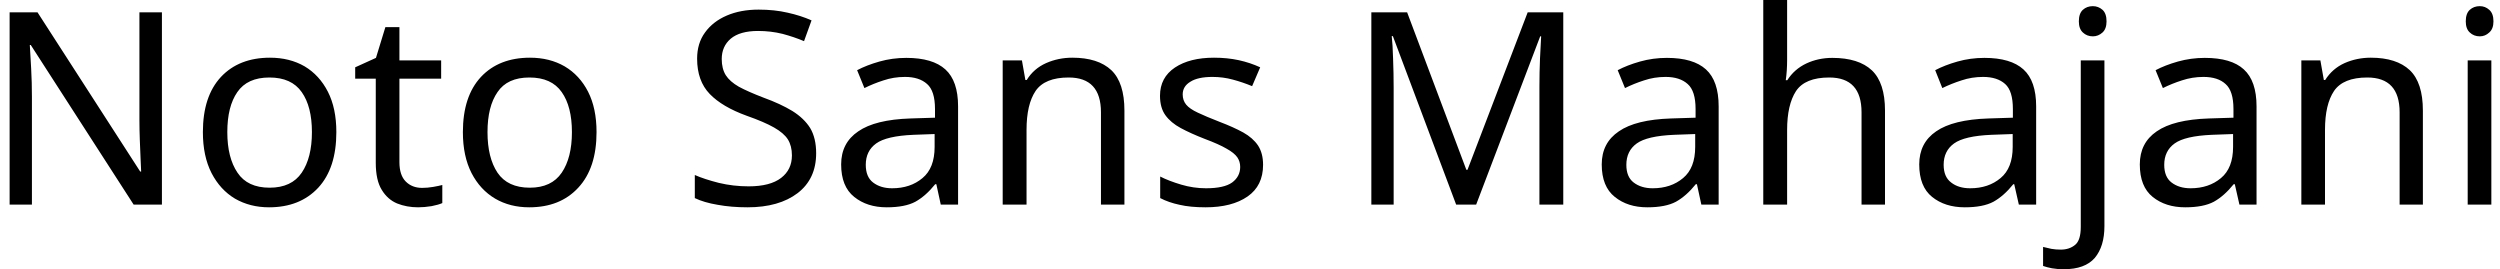<svg width="130" height="14" viewBox="0 0 130 14" fill="none" xmlns="http://www.w3.org/2000/svg">
<path d="M8.42 0.64V10.64H6.95L1.6 2.34H1.55C1.57 2.667 1.593 3.073 1.62 3.56C1.647 4.04 1.66 4.537 1.66 5.05V10.64H0.5V0.64H1.95L7.29 8.92H7.34C7.333 8.767 7.323 8.543 7.31 8.25C7.297 7.95 7.283 7.623 7.27 7.27C7.257 6.91 7.25 6.583 7.25 6.29V0.64H8.42ZM17.49 6.87C17.49 8.117 17.177 9.08 16.55 9.76C15.917 10.44 15.063 10.78 13.99 10.78C13.33 10.78 12.74 10.63 12.22 10.33C11.707 10.023 11.3 9.58 11 9C10.7 8.413 10.55 7.703 10.55 6.87C10.55 5.63 10.863 4.673 11.49 4C12.117 3.333 12.967 3 14.04 3C14.72 3 15.32 3.15 15.84 3.45C16.353 3.757 16.757 4.197 17.05 4.77C17.343 5.343 17.49 6.043 17.49 6.87ZM11.82 6.87C11.82 7.757 11.997 8.46 12.35 8.98C12.697 9.5 13.253 9.76 14.02 9.76C14.78 9.76 15.337 9.5 15.69 8.98C16.043 8.46 16.22 7.757 16.22 6.87C16.22 5.983 16.043 5.29 15.69 4.79C15.337 4.283 14.777 4.03 14.01 4.03C13.243 4.03 12.687 4.283 12.34 4.79C11.993 5.29 11.82 5.983 11.82 6.87ZM21.95 9.77C22.137 9.77 22.327 9.753 22.52 9.72C22.713 9.687 22.873 9.653 23 9.62V10.56C22.867 10.62 22.68 10.673 22.44 10.72C22.193 10.76 21.96 10.78 21.74 10.78C21.347 10.78 20.983 10.713 20.65 10.58C20.317 10.44 20.05 10.203 19.85 9.87C19.643 9.537 19.54 9.067 19.54 8.46V4.09H18.47V3.5L19.55 3.01L20.04 1.41H20.77V3.14H22.94V4.09H20.77V8.43C20.77 8.883 20.88 9.22 21.1 9.44C21.32 9.66 21.603 9.77 21.95 9.77ZM31.02 6.87C31.02 8.117 30.703 9.08 30.07 9.76C29.443 10.44 28.593 10.78 27.52 10.78C26.853 10.78 26.263 10.63 25.75 10.33C25.23 10.023 24.82 9.58 24.52 9C24.22 8.413 24.07 7.703 24.07 6.87C24.07 5.63 24.383 4.673 25.01 4C25.637 3.333 26.487 3 27.56 3C28.24 3 28.84 3.15 29.36 3.45C29.88 3.757 30.287 4.197 30.58 4.77C30.873 5.343 31.02 6.043 31.02 6.87ZM25.35 6.87C25.35 7.757 25.523 8.46 25.87 8.98C26.223 9.5 26.783 9.76 27.55 9.76C28.303 9.76 28.857 9.5 29.21 8.98C29.563 8.46 29.74 7.757 29.74 6.87C29.74 5.983 29.563 5.29 29.21 4.79C28.857 4.283 28.297 4.03 27.53 4.03C26.763 4.03 26.21 4.283 25.87 4.79C25.523 5.29 25.35 5.983 25.35 6.87ZM42.44 7.97C42.44 8.857 42.12 9.547 41.48 10.04C40.833 10.533 39.963 10.78 38.87 10.78C38.31 10.78 37.793 10.737 37.32 10.65C36.84 10.57 36.443 10.453 36.13 10.3V9.1C36.463 9.247 36.88 9.383 37.38 9.51C37.88 9.63 38.397 9.69 38.93 9.69C39.677 9.69 40.24 9.543 40.62 9.25C40.993 8.963 41.18 8.573 41.18 8.08C41.18 7.753 41.11 7.477 40.97 7.25C40.83 7.03 40.59 6.823 40.25 6.63C39.91 6.437 39.437 6.233 38.83 6.02C37.983 5.713 37.343 5.337 36.91 4.89C36.47 4.437 36.25 3.823 36.25 3.05C36.25 2.517 36.387 2.063 36.66 1.69C36.933 1.31 37.31 1.017 37.79 0.81C38.27 0.603 38.823 0.5 39.45 0.5C39.997 0.5 40.5 0.553 40.96 0.66C41.413 0.76 41.827 0.893 42.2 1.06L41.81 2.14C41.463 1.993 41.09 1.867 40.69 1.76C40.283 1.66 39.86 1.61 39.42 1.61C38.793 1.61 38.32 1.743 38 2.01C37.687 2.277 37.53 2.63 37.53 3.07C37.53 3.403 37.6 3.683 37.74 3.91C37.88 4.13 38.107 4.33 38.42 4.51C38.74 4.683 39.17 4.873 39.71 5.08C40.297 5.293 40.793 5.523 41.2 5.77C41.607 6.023 41.917 6.32 42.13 6.66C42.337 7.007 42.44 7.443 42.44 7.97ZM47.13 3.01C48.043 3.01 48.72 3.21 49.16 3.61C49.6 4.01 49.82 4.65 49.82 5.53V10.64H48.92L48.69 9.58H48.63C48.303 9.987 47.96 10.29 47.6 10.49C47.24 10.683 46.743 10.78 46.11 10.78C45.43 10.78 44.867 10.6 44.42 10.24C43.967 9.88 43.74 9.317 43.74 8.55C43.74 7.803 44.037 7.23 44.63 6.83C45.217 6.423 46.12 6.2 47.34 6.16L48.62 6.12V5.67C48.62 5.043 48.483 4.61 48.21 4.37C47.937 4.123 47.553 4 47.06 4C46.667 4 46.293 4.06 45.94 4.18C45.587 4.293 45.257 4.427 44.95 4.58L44.57 3.65C44.897 3.477 45.283 3.327 45.73 3.2C46.177 3.073 46.643 3.01 47.13 3.01ZM48.6 6.97L47.5 7.01C46.567 7.05 45.92 7.2 45.56 7.46C45.2 7.72 45.02 8.09 45.02 8.57C45.02 8.99 45.147 9.297 45.4 9.49C45.66 9.69 45.99 9.79 46.39 9.79C47.023 9.79 47.55 9.613 47.97 9.26C48.39 8.913 48.6 8.373 48.6 7.64V6.97ZM55.76 3C56.653 3 57.33 3.217 57.79 3.65C58.243 4.083 58.47 4.783 58.47 5.75V10.64H57.25V5.84C57.25 4.633 56.69 4.03 55.57 4.03C54.743 4.03 54.17 4.263 53.85 4.73C53.537 5.197 53.38 5.87 53.38 6.75V10.64H52.14V3.14H53.14L53.32 4.16H53.39C53.63 3.767 53.967 3.473 54.4 3.28C54.827 3.093 55.28 3 55.76 3ZM65.68 8.57C65.68 9.297 65.41 9.847 64.87 10.22C64.33 10.593 63.603 10.78 62.69 10.78C62.163 10.78 61.713 10.737 61.34 10.65C60.96 10.57 60.623 10.453 60.33 10.3V9.18C60.63 9.333 60.993 9.473 61.42 9.6C61.847 9.727 62.277 9.79 62.71 9.79C63.337 9.79 63.79 9.69 64.07 9.49C64.35 9.283 64.49 9.013 64.49 8.68C64.49 8.493 64.44 8.327 64.34 8.18C64.233 8.027 64.047 7.877 63.78 7.73C63.52 7.577 63.14 7.407 62.64 7.22C62.16 7.033 61.747 6.847 61.4 6.66C61.053 6.473 60.787 6.25 60.6 5.99C60.413 5.73 60.32 5.393 60.32 4.98C60.32 4.347 60.58 3.857 61.1 3.51C61.613 3.17 62.29 3 63.13 3C63.59 3 64.02 3.043 64.42 3.13C64.813 3.217 65.183 3.34 65.53 3.5L65.11 4.48C64.79 4.347 64.457 4.233 64.11 4.14C63.77 4.047 63.417 4 63.05 4C62.543 4 62.16 4.083 61.9 4.25C61.633 4.41 61.5 4.63 61.5 4.91C61.5 5.117 61.56 5.293 61.68 5.44C61.8 5.587 62.003 5.727 62.29 5.86C62.57 5.993 62.95 6.153 63.43 6.34C63.903 6.52 64.31 6.703 64.65 6.89C64.983 7.077 65.24 7.303 65.42 7.57C65.593 7.837 65.68 8.17 65.68 8.57ZM76.76 10.64H75.72L72.43 1.88H72.37C72.403 2.167 72.427 2.557 72.44 3.05C72.46 3.537 72.47 4.047 72.47 4.58V10.64H71.31V0.64H73.17L76.25 8.83H76.31L79.44 0.64H81.29V10.64H80.05V4.49C80.05 4.01 80.06 3.53 80.08 3.05C80.107 2.577 80.127 2.19 80.14 1.89H80.09L76.76 10.64ZM86.68 3.01C87.593 3.01 88.27 3.21 88.71 3.61C89.15 4.01 89.37 4.65 89.37 5.53V10.64H88.47L88.24 9.58H88.18C87.853 9.987 87.51 10.29 87.15 10.49C86.79 10.683 86.293 10.78 85.66 10.78C84.98 10.78 84.417 10.6 83.97 10.24C83.517 9.88 83.29 9.317 83.29 8.55C83.29 7.803 83.587 7.23 84.18 6.83C84.767 6.423 85.67 6.2 86.89 6.16L88.17 6.12V5.67C88.17 5.043 88.033 4.61 87.76 4.37C87.487 4.123 87.103 4 86.61 4C86.217 4 85.843 4.06 85.49 4.18C85.137 4.293 84.807 4.427 84.5 4.58L84.12 3.65C84.447 3.477 84.833 3.327 85.28 3.2C85.727 3.073 86.193 3.01 86.68 3.01ZM88.15 6.97L87.05 7.01C86.117 7.05 85.47 7.2 85.11 7.46C84.75 7.72 84.57 8.09 84.57 8.57C84.57 8.99 84.697 9.297 84.95 9.49C85.21 9.69 85.54 9.79 85.94 9.79C86.573 9.79 87.1 9.613 87.52 9.26C87.94 8.913 88.15 8.373 88.15 7.64V6.97ZM92.93 0V3.12C92.93 3.493 92.907 3.843 92.86 4.17H92.94C93.18 3.79 93.51 3.5 93.93 3.3C94.343 3.107 94.793 3.01 95.28 3.01C96.193 3.01 96.88 3.227 97.34 3.66C97.793 4.093 98.02 4.79 98.02 5.75V10.64H96.8V5.84C96.8 4.633 96.24 4.03 95.12 4.03C94.28 4.03 93.703 4.267 93.39 4.74C93.083 5.213 92.93 5.887 92.93 6.76V10.64H91.69V0H92.93ZM103.19 3.01C104.103 3.01 104.78 3.21 105.22 3.61C105.66 4.01 105.88 4.65 105.88 5.53V10.64H104.98L104.74 9.58H104.69C104.363 9.987 104.02 10.29 103.66 10.49C103.3 10.683 102.803 10.78 102.17 10.78C101.483 10.78 100.917 10.6 100.47 10.24C100.023 9.88 99.8 9.317 99.8 8.55C99.8 7.803 100.093 7.23 100.68 6.83C101.267 6.423 102.173 6.2 103.4 6.16L104.67 6.12V5.67C104.67 5.043 104.537 4.61 104.27 4.37C103.997 4.123 103.613 4 103.12 4C102.727 4 102.353 4.06 102 4.18C101.647 4.293 101.313 4.427 101 4.58L100.63 3.65C100.957 3.477 101.343 3.327 101.79 3.2C102.237 3.073 102.703 3.01 103.19 3.01ZM104.66 6.97L103.55 7.01C102.617 7.05 101.97 7.2 101.61 7.46C101.25 7.72 101.07 8.09 101.07 8.57C101.07 8.99 101.2 9.297 101.46 9.49C101.713 9.69 102.043 9.79 102.45 9.79C103.083 9.79 103.61 9.613 104.03 9.26C104.45 8.913 104.66 8.373 104.66 7.64V6.97ZM108.1 1.11C108.1 0.837 108.17 0.637 108.31 0.51C108.45 0.383 108.623 0.32 108.83 0.32C109.017 0.32 109.183 0.383 109.33 0.51C109.47 0.637 109.54 0.837 109.54 1.11C109.54 1.37 109.47 1.563 109.33 1.69C109.183 1.823 109.017 1.89 108.83 1.89C108.623 1.89 108.45 1.823 108.31 1.69C108.17 1.563 108.1 1.37 108.1 1.11ZM107.32 14C107.087 14 106.88 13.983 106.7 13.95C106.527 13.917 106.373 13.877 106.24 13.83V12.84C106.38 12.873 106.523 12.907 106.67 12.94C106.823 12.967 106.987 12.98 107.16 12.98C107.46 12.98 107.71 12.897 107.91 12.73C108.103 12.57 108.2 12.26 108.2 11.8V3.14H109.43V11.76C109.43 12.46 109.263 13.01 108.93 13.41C108.59 13.803 108.053 14 107.32 14ZM114.65 3.01C115.57 3.01 116.247 3.21 116.68 3.61C117.12 4.01 117.34 4.65 117.34 5.53V10.64H116.45L116.21 9.58H116.15C115.823 9.987 115.48 10.29 115.12 10.49C114.76 10.683 114.263 10.78 113.63 10.78C112.95 10.78 112.387 10.6 111.94 10.24C111.493 9.88 111.27 9.317 111.27 8.55C111.27 7.803 111.563 7.23 112.15 6.83C112.737 6.423 113.64 6.2 114.86 6.16L116.14 6.12V5.67C116.14 5.043 116.003 4.61 115.73 4.37C115.463 4.123 115.08 4 114.58 4C114.193 4 113.82 4.06 113.46 4.18C113.107 4.293 112.777 4.427 112.47 4.58L112.09 3.65C112.417 3.477 112.803 3.327 113.25 3.2C113.703 3.073 114.17 3.01 114.65 3.01ZM116.12 6.97L115.02 7.01C114.087 7.05 113.44 7.2 113.08 7.46C112.72 7.72 112.54 8.09 112.54 8.57C112.54 8.99 112.667 9.297 112.92 9.49C113.18 9.69 113.51 9.79 113.91 9.79C114.543 9.79 115.07 9.613 115.49 9.26C115.91 8.913 116.12 8.373 116.12 7.64V6.97ZM123.28 3C124.173 3 124.85 3.217 125.31 3.65C125.763 4.083 125.99 4.783 125.99 5.75V10.64H124.78V5.84C124.78 4.633 124.22 4.03 123.1 4.03C122.267 4.03 121.69 4.263 121.37 4.73C121.057 5.197 120.9 5.87 120.9 6.75V10.64H119.67V3.14H120.66L120.84 4.16H120.91C121.157 3.767 121.493 3.473 121.92 3.28C122.347 3.093 122.8 3 123.28 3ZM128.95 0.32C129.137 0.32 129.3 0.383 129.44 0.51C129.587 0.637 129.66 0.837 129.66 1.11C129.66 1.37 129.587 1.563 129.44 1.69C129.3 1.823 129.137 1.89 128.95 1.89C128.743 1.89 128.57 1.823 128.43 1.69C128.29 1.563 128.22 1.37 128.22 1.11C128.22 0.837 128.29 0.637 128.43 0.51C128.57 0.383 128.743 0.32 128.95 0.32ZM128.32 3.14H129.55V10.64H128.32V3.14Z" fill="black"/>
</svg>
